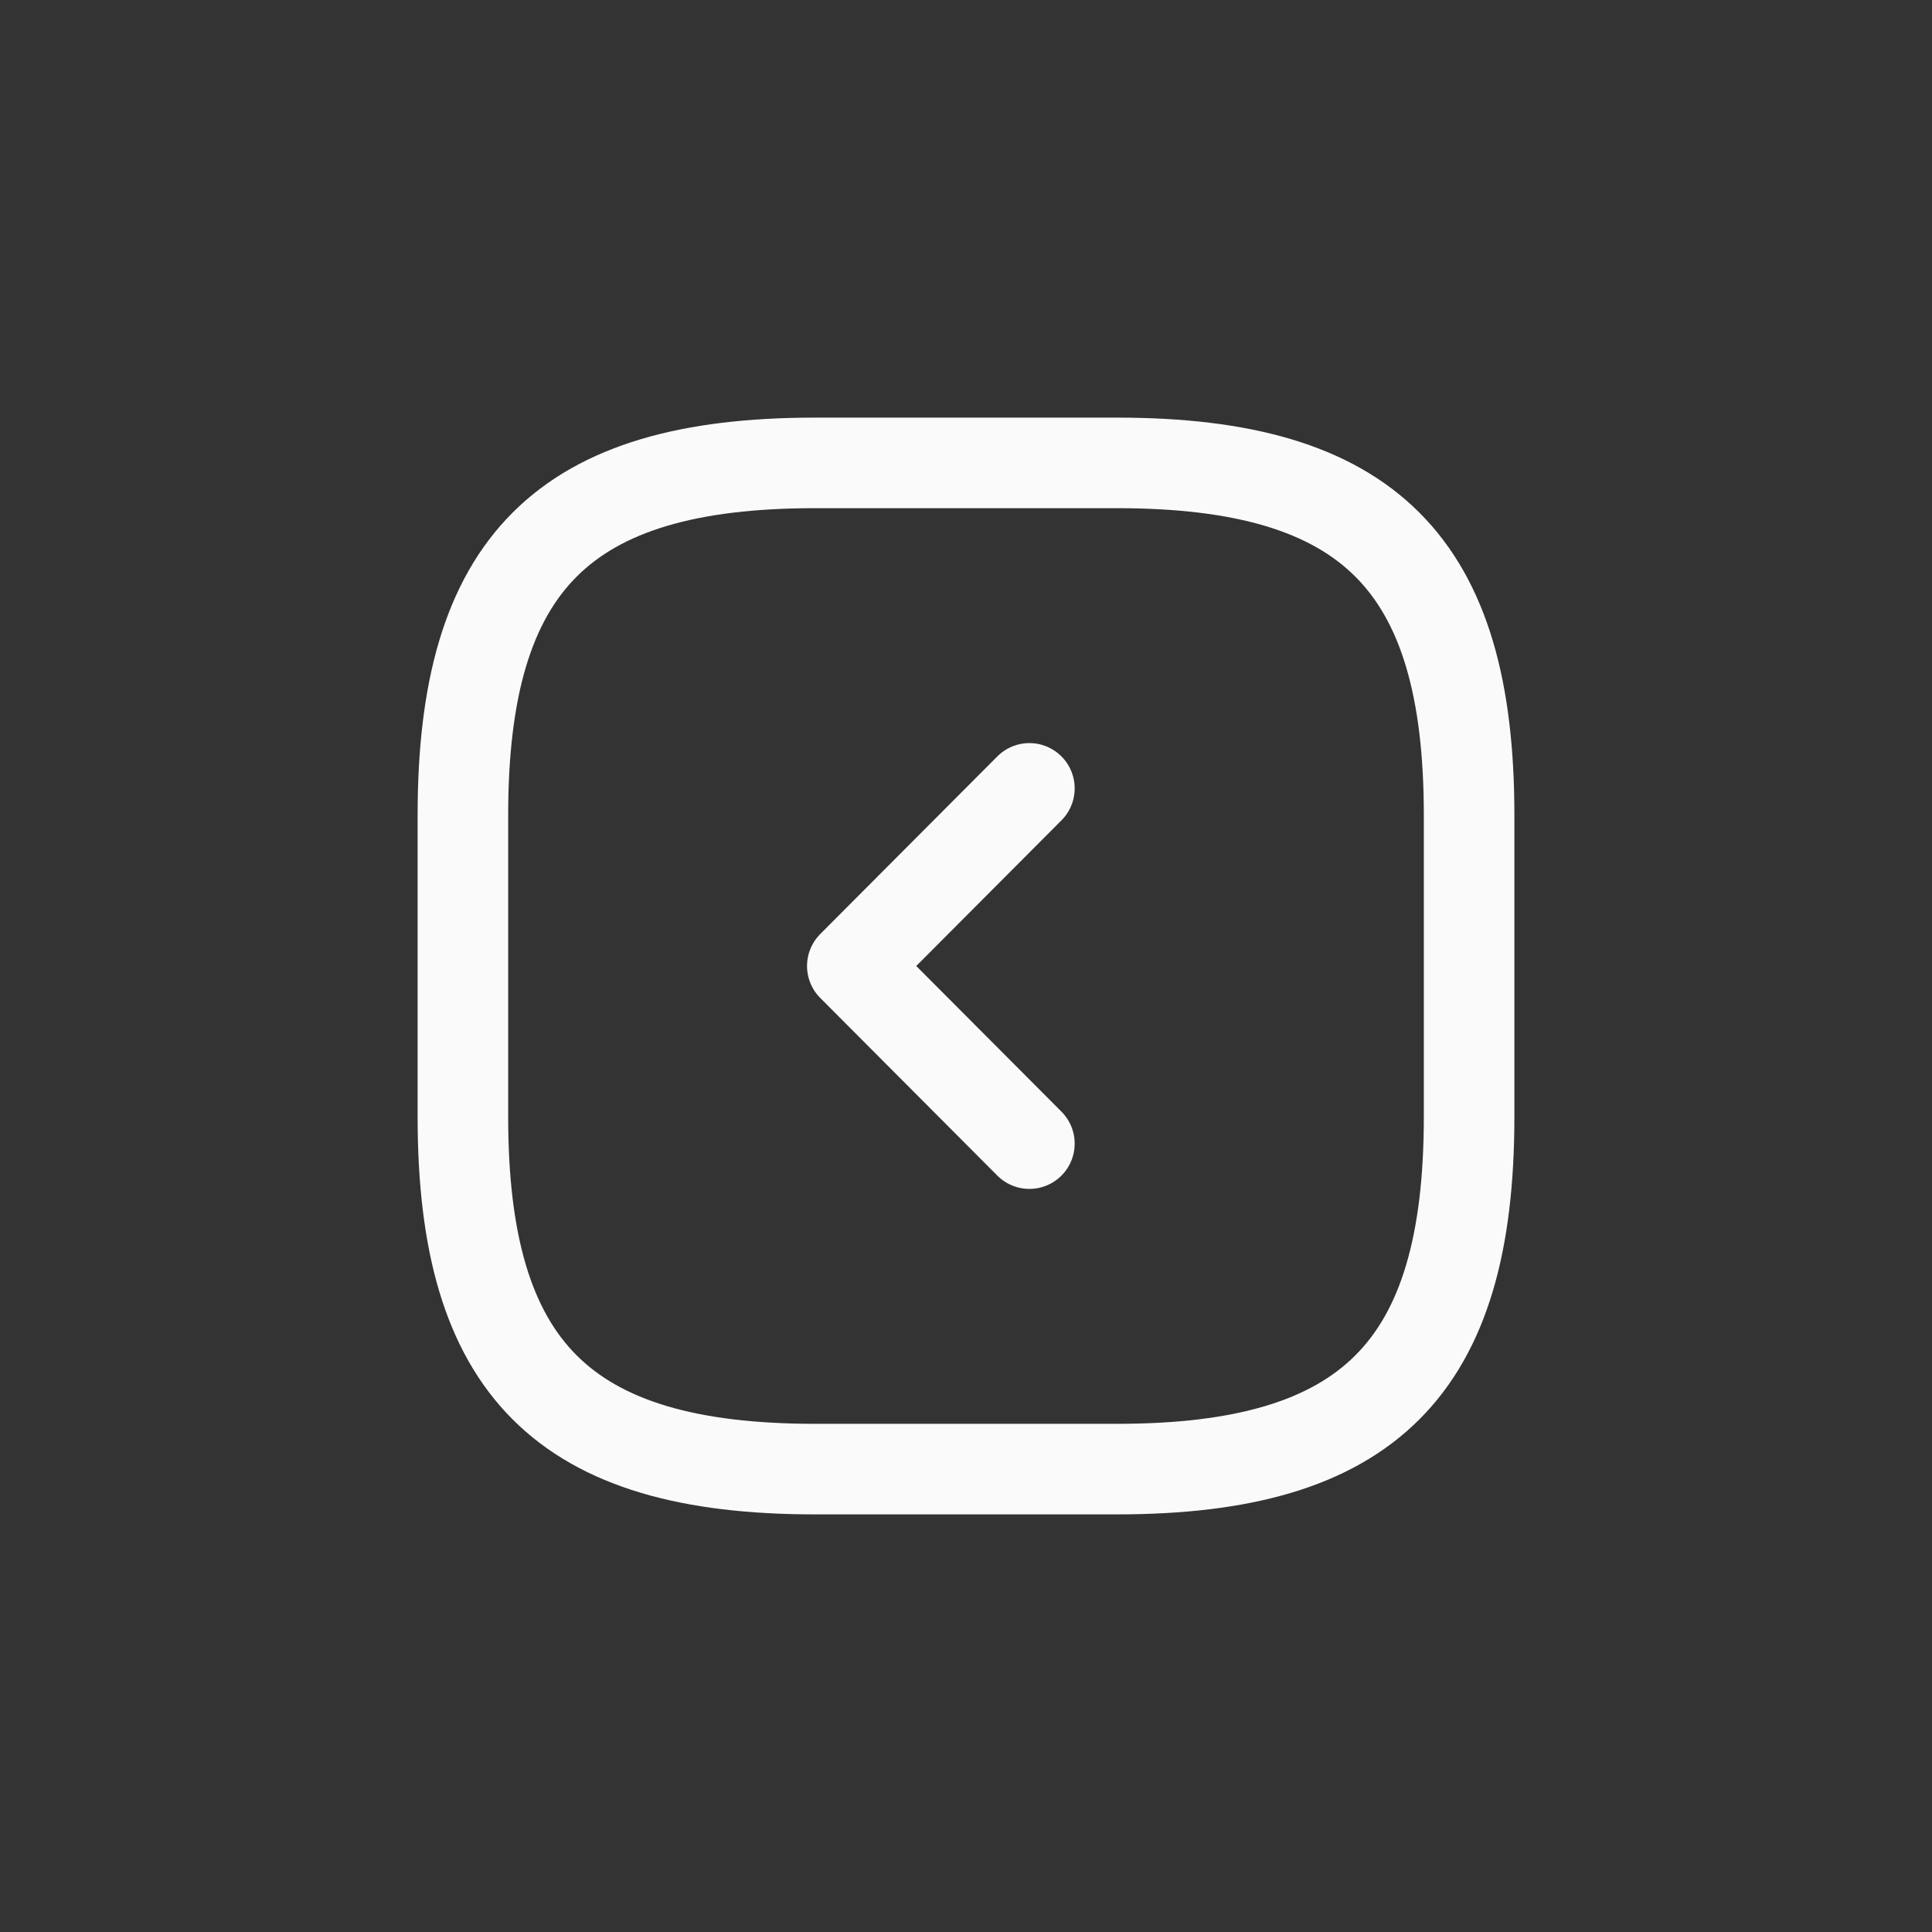 <svg width="32" height="32" viewBox="0 0 32 32" fill="none" xmlns="http://www.w3.org/2000/svg">
<rect x="0" y="0" width="32" height="32" fill="#333333" stroke="none"/>
<path d="M13.5 24.333H18.5C22.667 24.333 24.333 22.667 24.333 18.5V13.5C24.333 9.333 22.667 7.667 18.5 7.667H13.5C9.333 7.667 7.667 9.333 7.667 13.5V18.5C7.667 22.667 9.333 24.333 13.5 24.333Z" stroke="#FAFAFA" stroke-width="1.5" stroke-linecap="round" stroke-linejoin="round"/>
<path d="M17.05 18.942L14.117 16L17.05 13.058" stroke="#FAFAFA" stroke-width="1.5" stroke-linecap="round" stroke-linejoin="round"/>
</svg>
